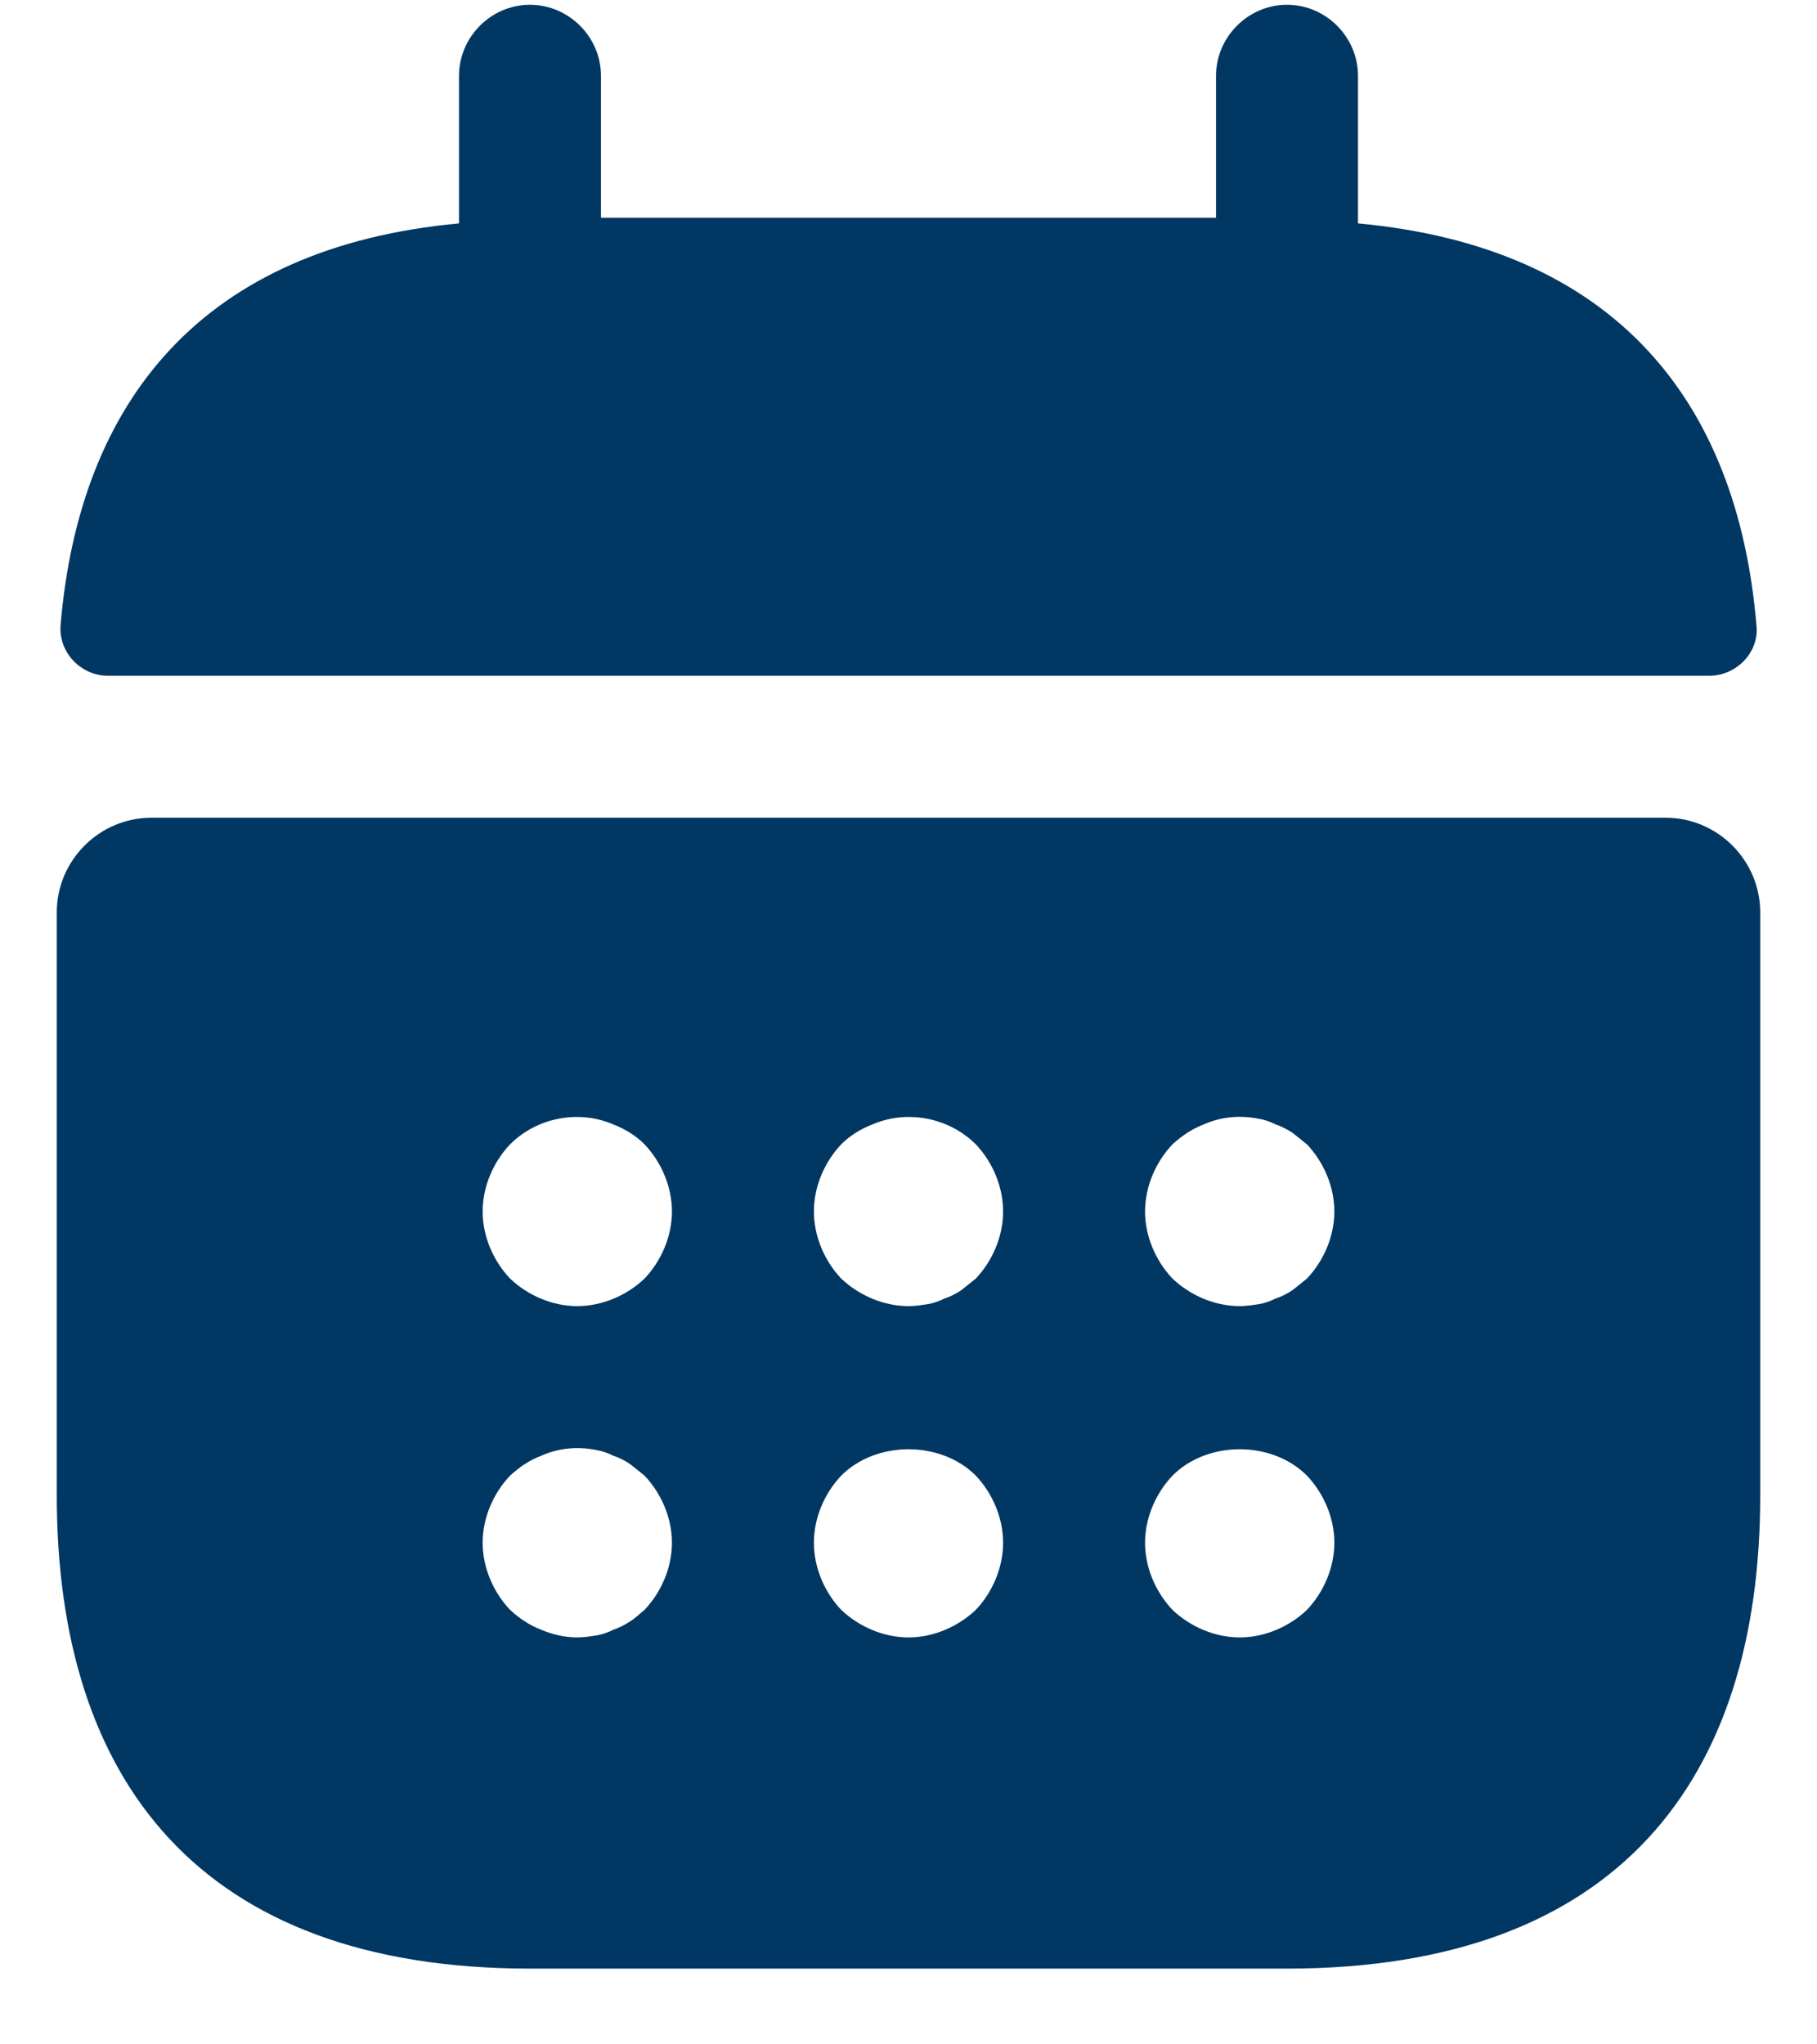 <svg viewBox="0 0 16 18" fill="none" xmlns="http://www.w3.org/2000/svg">
<path d="M11.958 1.967V0.667C11.958 0.325 11.675 0.042 11.333 0.042C10.992 0.042 10.708 0.325 10.708 0.667V1.917H5.292V0.667C5.292 0.325 5.008 0.042 4.667 0.042C4.325 0.042 4.042 0.325 4.042 0.667V1.967C1.792 2.175 0.7 3.517 0.533 5.508C0.517 5.75 0.717 5.95 0.95 5.95H15.05C15.292 5.95 15.492 5.742 15.467 5.508C15.3 3.517 14.208 2.175 11.958 1.967Z" fill="#013763"/>
<path d="M14.667 7.2H1.333C0.875 7.2 0.5 7.575 0.5 8.033V13.167C0.5 15.667 1.75 17.333 4.667 17.333H11.333C14.25 17.333 15.5 15.667 15.5 13.167V8.033C15.5 7.575 15.125 7.2 14.667 7.2ZM5.675 14.175C5.633 14.208 5.592 14.25 5.55 14.275C5.5 14.308 5.45 14.333 5.4 14.35C5.35 14.375 5.3 14.392 5.25 14.4C5.192 14.408 5.142 14.417 5.083 14.417C4.975 14.417 4.867 14.392 4.767 14.35C4.658 14.308 4.575 14.25 4.492 14.175C4.342 14.017 4.25 13.8 4.25 13.583C4.25 13.367 4.342 13.15 4.492 12.992C4.575 12.917 4.658 12.858 4.767 12.817C4.917 12.75 5.083 12.733 5.25 12.767C5.3 12.775 5.35 12.792 5.4 12.817C5.45 12.833 5.5 12.858 5.55 12.892C5.592 12.925 5.633 12.958 5.675 12.992C5.825 13.15 5.917 13.367 5.917 13.583C5.917 13.8 5.825 14.017 5.675 14.175ZM5.675 11.258C5.517 11.408 5.3 11.5 5.083 11.5C4.867 11.5 4.65 11.408 4.492 11.258C4.342 11.1 4.25 10.883 4.25 10.667C4.25 10.45 4.342 10.233 4.492 10.075C4.725 9.842 5.092 9.767 5.4 9.9C5.508 9.942 5.6 10 5.675 10.075C5.825 10.233 5.917 10.45 5.917 10.667C5.917 10.883 5.825 11.1 5.675 11.258ZM8.592 14.175C8.433 14.325 8.217 14.417 8 14.417C7.783 14.417 7.567 14.325 7.408 14.175C7.258 14.017 7.167 13.8 7.167 13.583C7.167 13.367 7.258 13.15 7.408 12.992C7.717 12.683 8.283 12.683 8.592 12.992C8.742 13.15 8.833 13.367 8.833 13.583C8.833 13.8 8.742 14.017 8.592 14.175ZM8.592 11.258C8.55 11.292 8.508 11.325 8.467 11.358C8.417 11.392 8.367 11.417 8.317 11.433C8.267 11.458 8.217 11.475 8.167 11.483C8.108 11.492 8.058 11.5 8 11.5C7.783 11.5 7.567 11.408 7.408 11.258C7.258 11.1 7.167 10.883 7.167 10.667C7.167 10.45 7.258 10.233 7.408 10.075C7.483 10 7.575 9.942 7.683 9.9C7.992 9.767 8.358 9.842 8.592 10.075C8.742 10.233 8.833 10.45 8.833 10.667C8.833 10.883 8.742 11.1 8.592 11.258ZM11.508 14.175C11.35 14.325 11.133 14.417 10.917 14.417C10.7 14.417 10.483 14.325 10.325 14.175C10.175 14.017 10.083 13.8 10.083 13.583C10.083 13.367 10.175 13.15 10.325 12.992C10.633 12.683 11.2 12.683 11.508 12.992C11.658 13.15 11.75 13.367 11.75 13.583C11.75 13.8 11.658 14.017 11.508 14.175ZM11.508 11.258C11.467 11.292 11.425 11.325 11.383 11.358C11.333 11.392 11.283 11.417 11.233 11.433C11.183 11.458 11.133 11.475 11.083 11.483C11.025 11.492 10.967 11.5 10.917 11.5C10.7 11.5 10.483 11.408 10.325 11.258C10.175 11.1 10.083 10.883 10.083 10.667C10.083 10.45 10.175 10.233 10.325 10.075C10.408 10 10.492 9.942 10.6 9.9C10.75 9.833 10.917 9.817 11.083 9.85C11.133 9.858 11.183 9.875 11.233 9.9C11.283 9.917 11.333 9.942 11.383 9.975C11.425 10.008 11.467 10.042 11.508 10.075C11.658 10.233 11.75 10.45 11.75 10.667C11.75 10.883 11.658 11.1 11.508 11.258Z" fill="#013763"/>
</svg>
